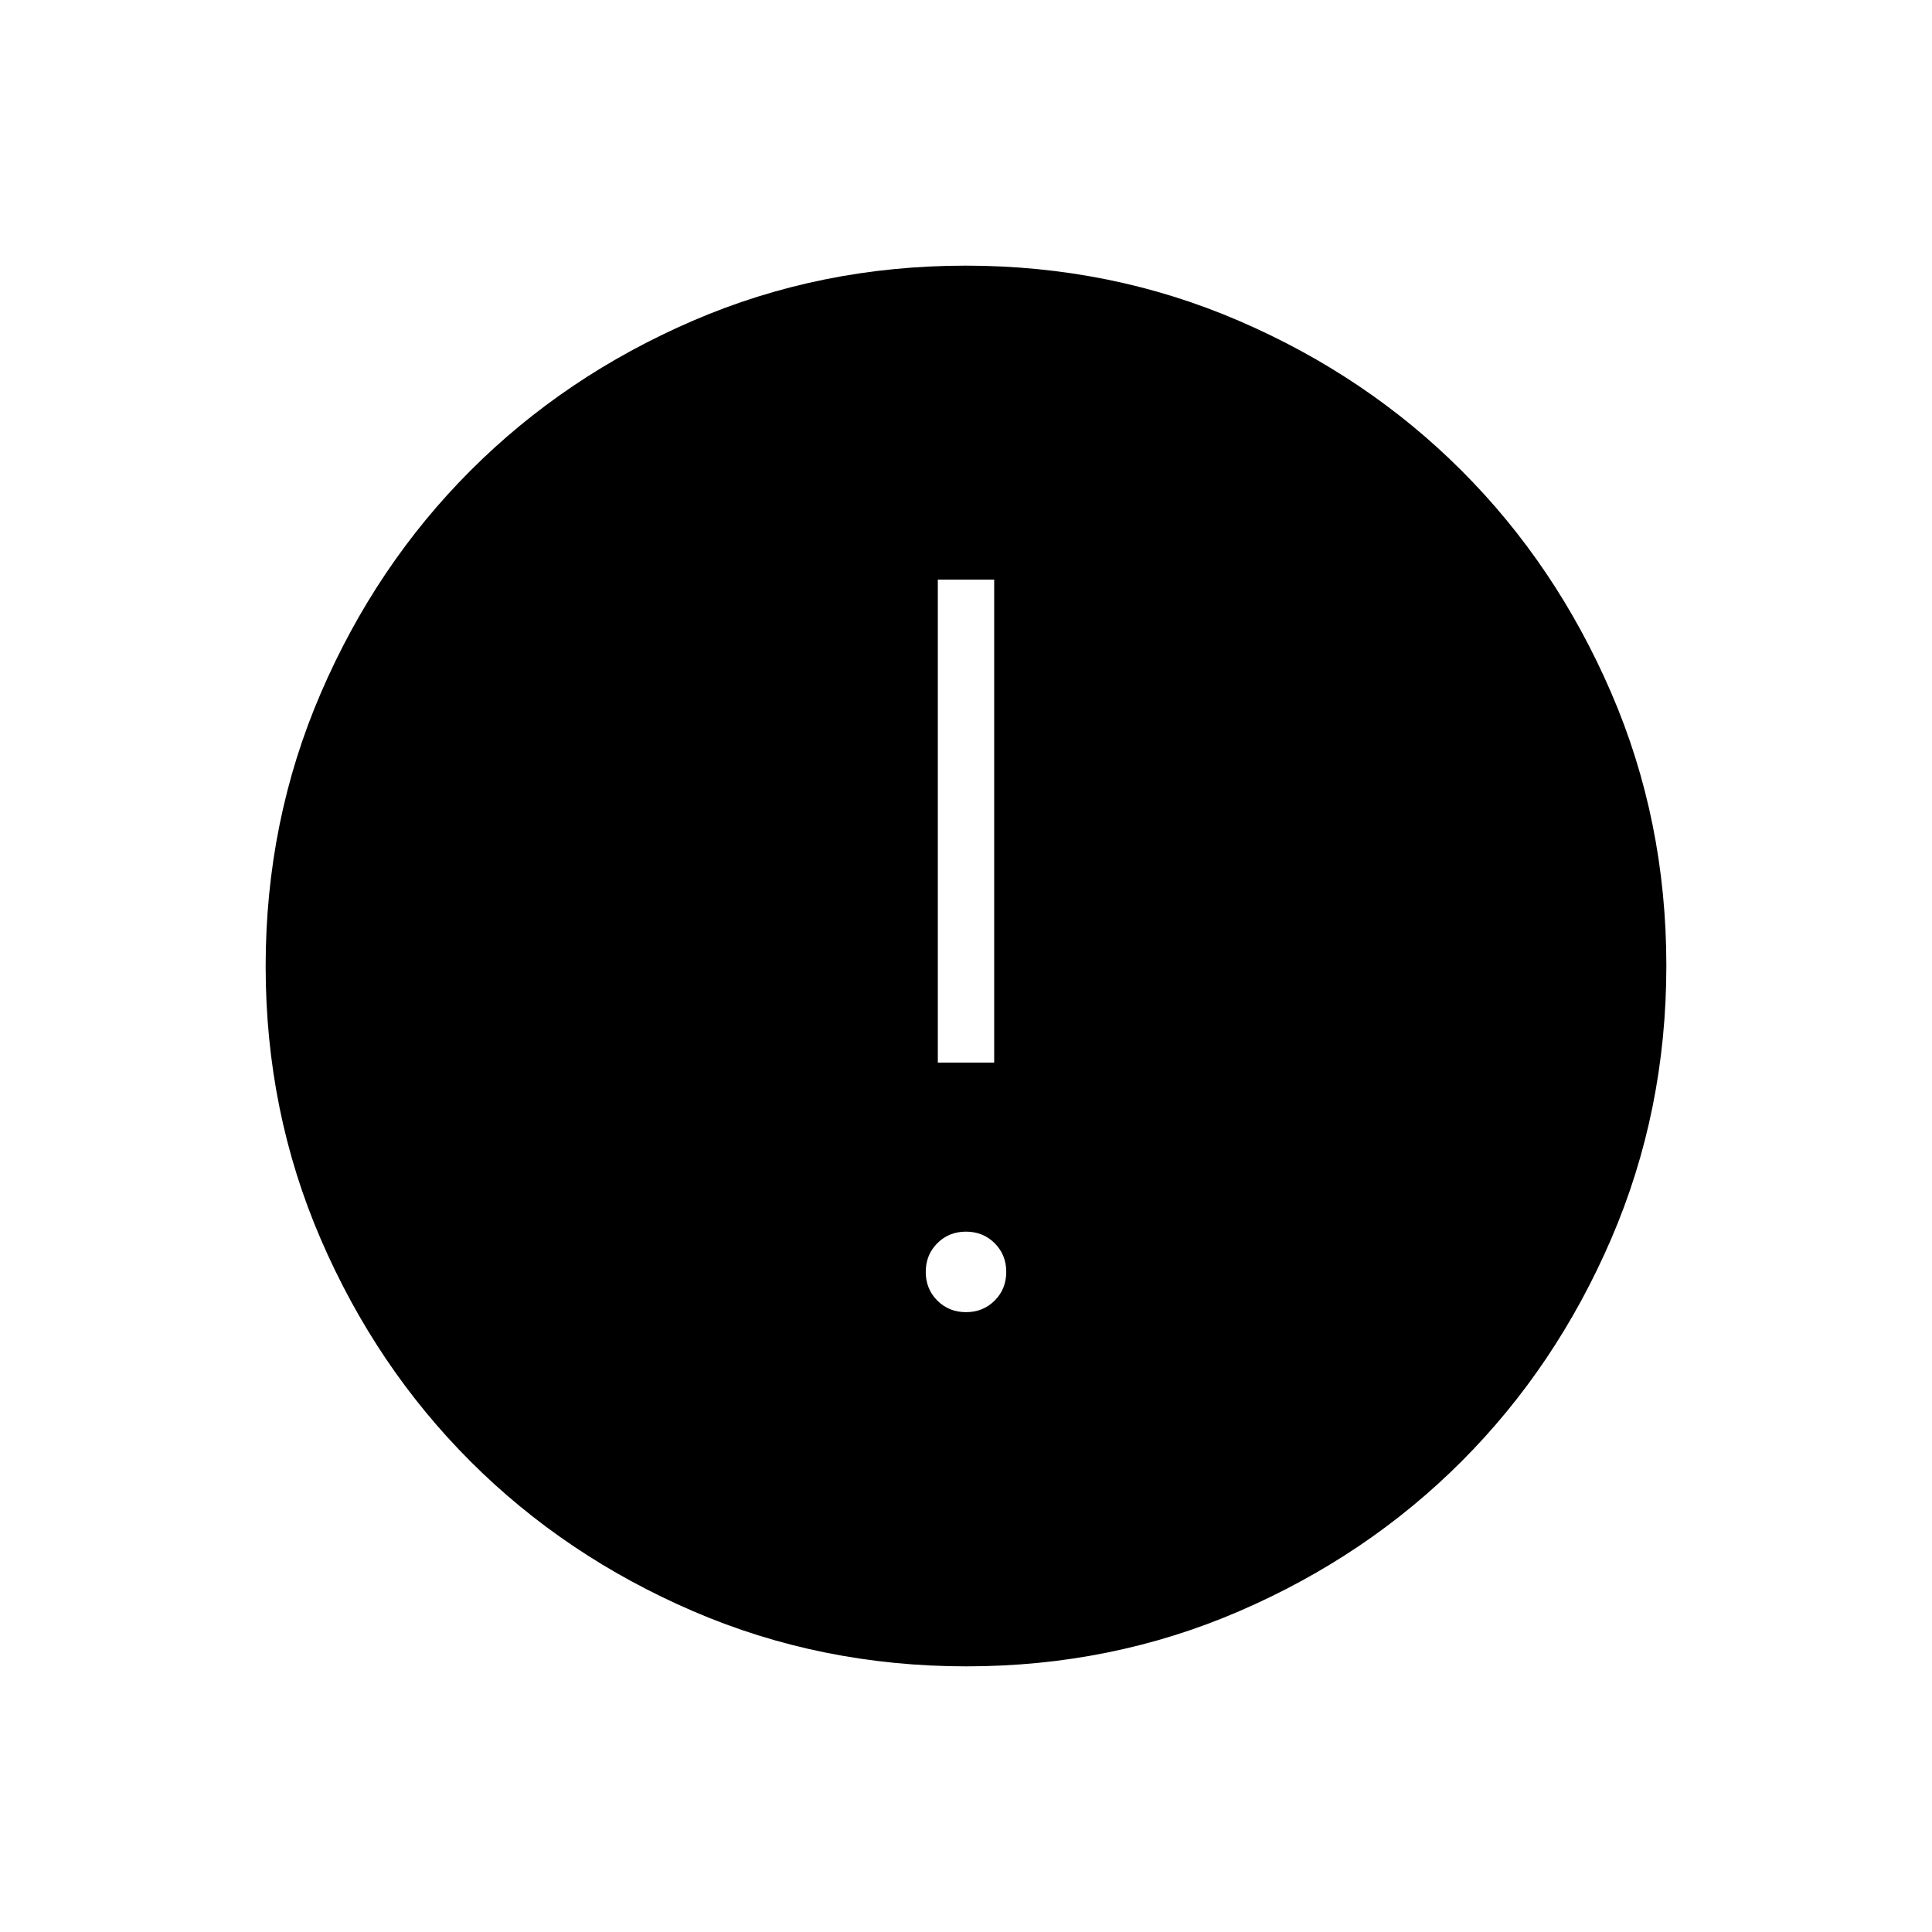 <svg xmlns="http://www.w3.org/2000/svg" height="24" viewBox="0 -960 960 960" width="24"><path d="M480-308q8.5 0 14.25-5.75T500-328q0-8.5-5.75-14.25T480-348q-8.5 0-14.25 5.75T460-328q0 8.5 5.75 14.25T480-308Zm-14-124h28v-240h-28v240Zm14.17 300q-72.17 0-135.73-27.39-63.56-27.39-110.57-74.35-47.02-46.96-74.44-110.43Q132-407.65 132-479.83q0-72.17 27.39-135.73 27.39-63.56 74.35-110.57 46.96-47.02 110.43-74.44Q407.65-828 479.83-828q72.17 0 135.73 27.39 63.56 27.39 110.57 74.35 47.02 46.96 74.44 110.43Q828-552.35 828-480.17q0 72.17-27.39 135.73-27.39 63.56-74.35 110.57-46.96 47.02-110.43 74.44Q552.35-132 480.17-132Z"/></svg>